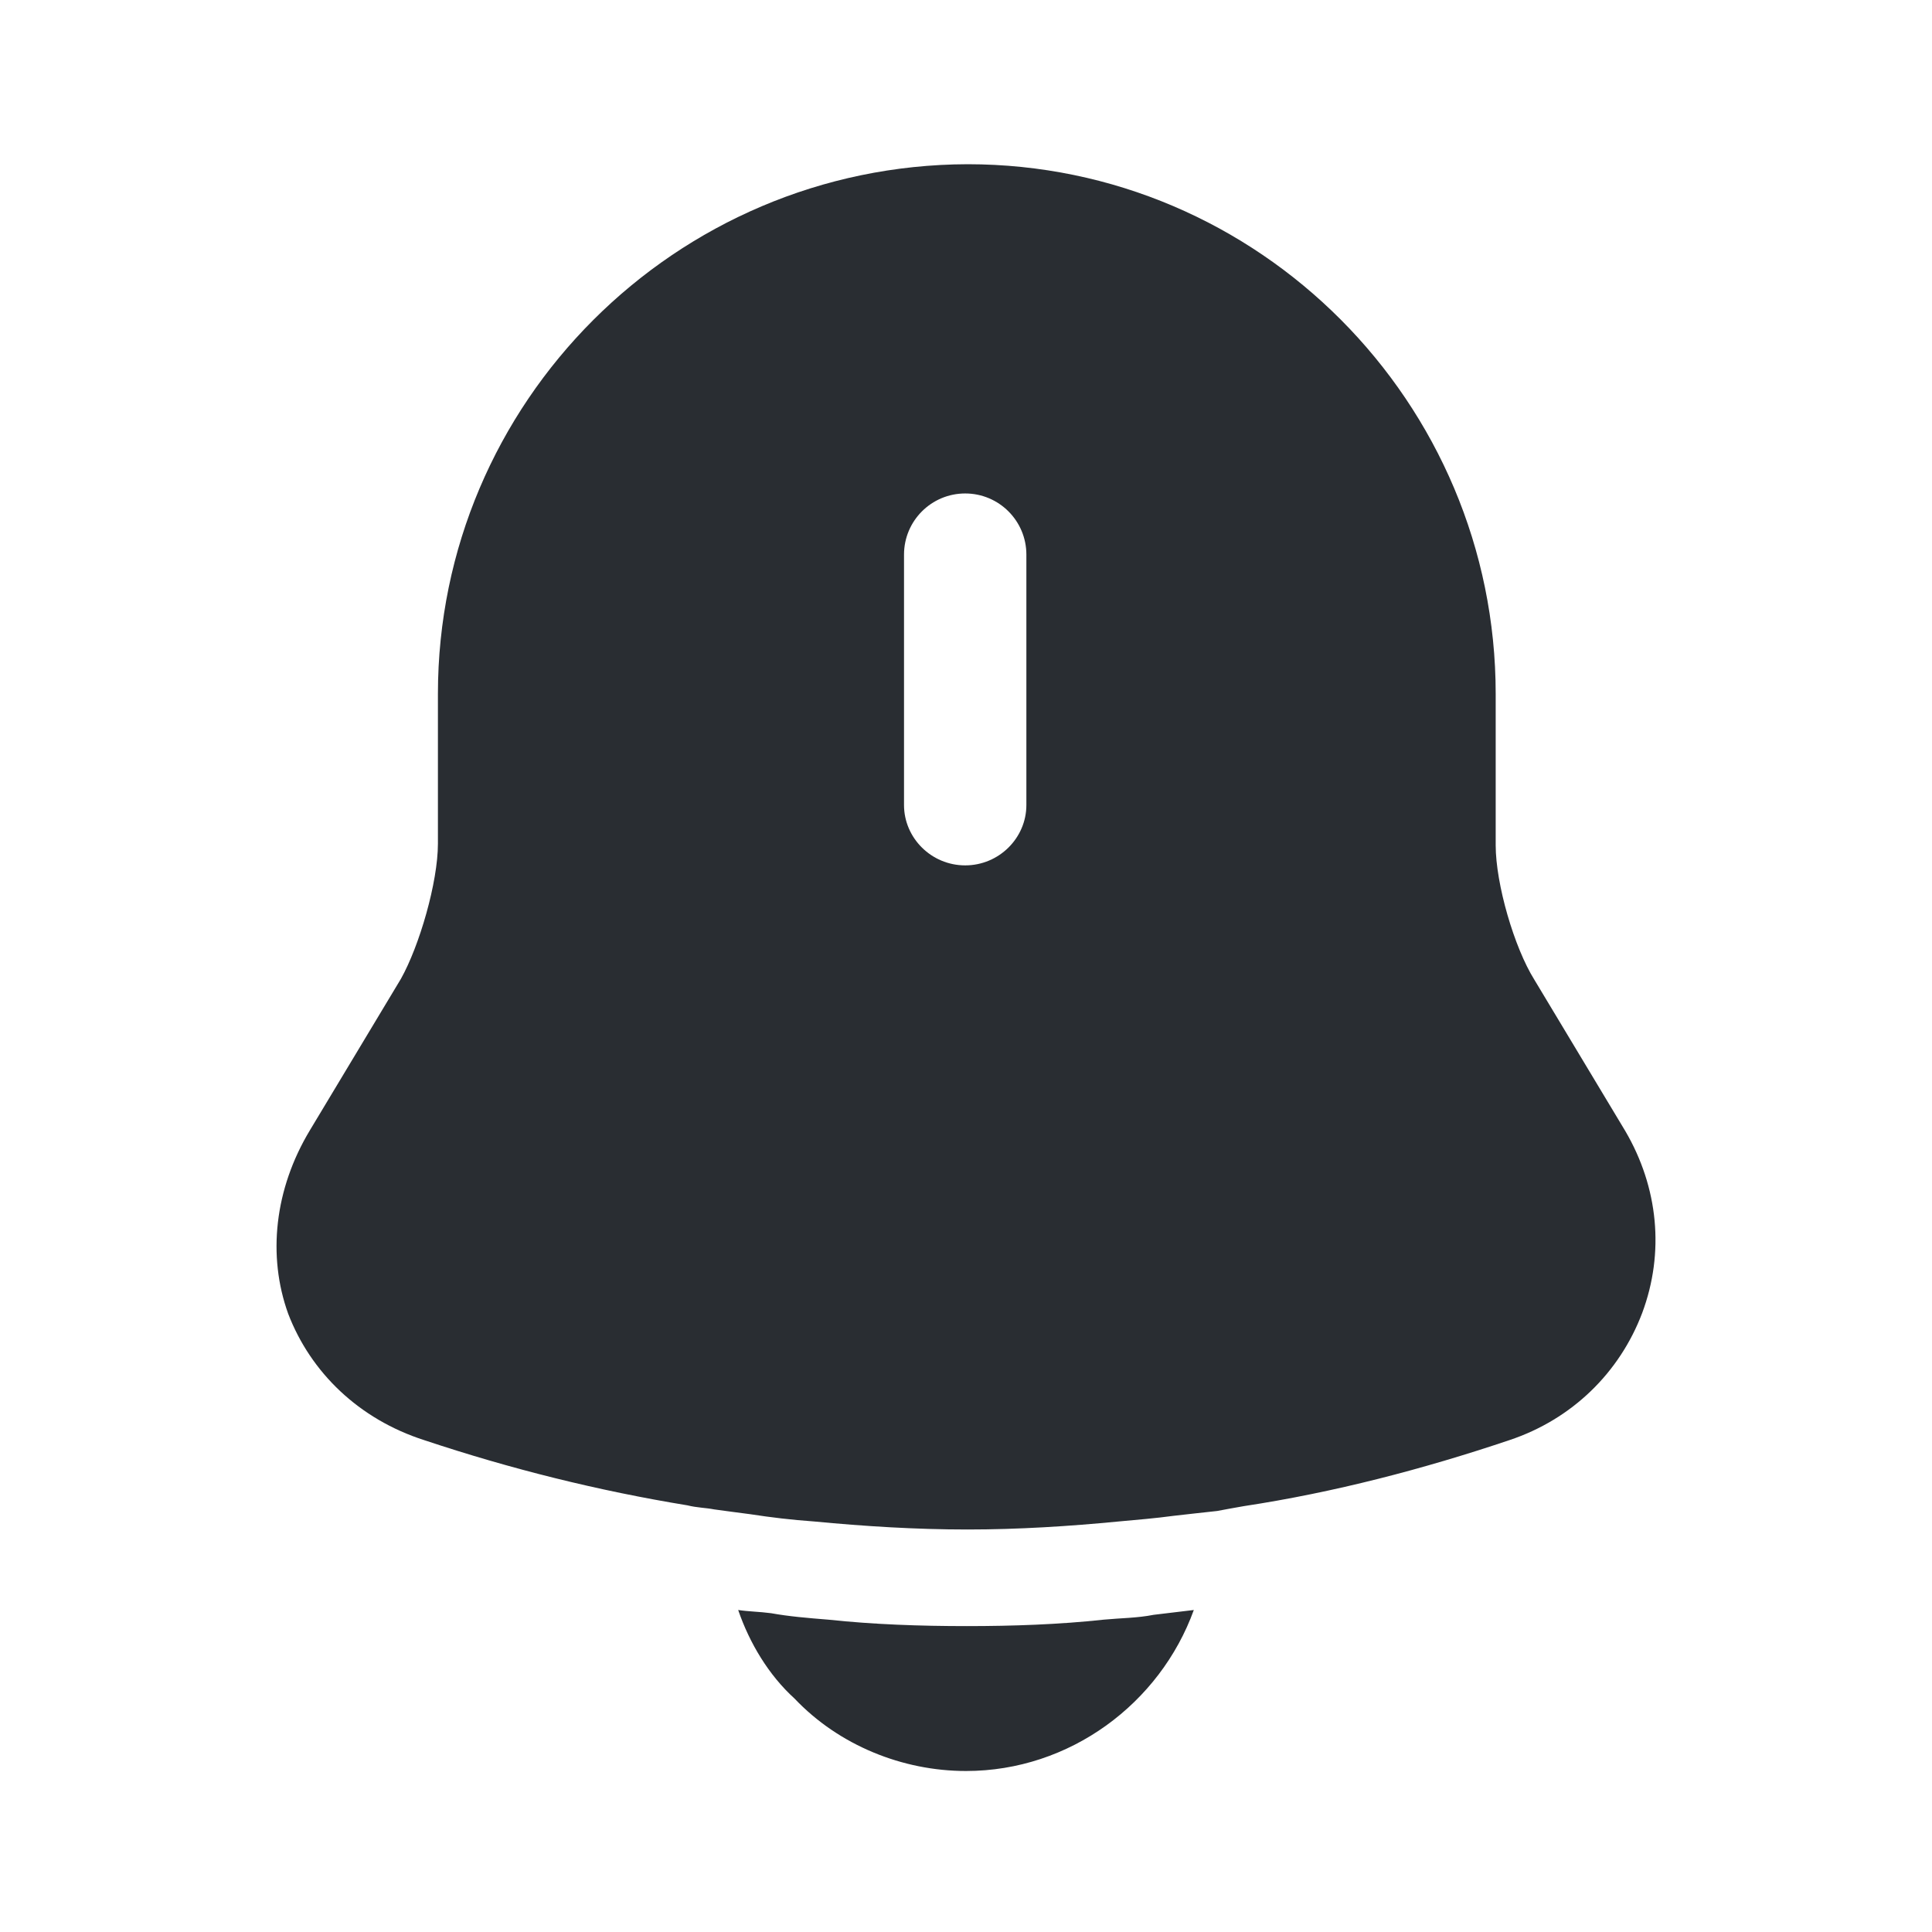 <svg width="24" height="24" viewBox="0 0 24 24" fill="none" xmlns="http://www.w3.org/2000/svg" xmlns:xlink="http://www.w3.org/1999/xlink">
	<desc>
			Created with Pixso.
	</desc>
	<defs/>
	<rect id="Property 1=bold" width="24" height="24" fill="#FFFFFF" fill-opacity="0"/>
	<path id="Vector" d="M20.19 14.05L19.06 12.17C18.81 11.77 18.58 10.98 18.58 10.5L18.58 8.62C18.58 5 15.64 2.04 12.02 2.04C8.39 2.05 5.44 5 5.44 8.62L5.44 10.48C5.44 10.96 5.21 11.75 4.98 12.16L3.85 14.04C3.41 14.77 3.32 15.6 3.58 16.32C3.86 17.05 4.46 17.63 5.27 17.89C6.35 18.25 7.44 18.52 8.54 18.7C8.66 18.73 8.77 18.73 8.87 18.75C9.02 18.77 9.16 18.79 9.32 18.81C9.58 18.85 9.83 18.88 10.11 18.9C10.74 18.96 11.37 19 12.02 19C12.65 19 13.28 18.96 13.9 18.9C14.12 18.88 14.36 18.86 14.58 18.83C14.75 18.81 14.94 18.79 15.12 18.77C15.23 18.75 15.33 18.73 15.45 18.71C16.57 18.54 17.68 18.25 18.75 17.89C19.53 17.63 20.12 17.05 20.4 16.31C20.68 15.56 20.6 14.75 20.19 14.05ZM12.75 10C12.75 10.41 12.41 10.75 11.99 10.75C11.57 10.75 11.23 10.41 11.23 10L11.23 6.89C11.23 6.47 11.57 6.13 11.99 6.13C12.41 6.13 12.75 6.47 12.75 6.89L12.75 10Z" fill="#292D32" fill-opacity="1" fill-rule="nonzero"/>
	<path id="Vector" d="M14.83 20C14.41 21.16 13.29 22 12 22C11.21 22 10.42 21.68 9.87 21.1C9.55 20.81 9.31 20.41 9.17 20C9.3 20.02 9.43 20.02 9.58 20.04C9.8 20.08 10.04 20.1 10.29 20.12C10.85 20.18 11.43 20.2 12.01 20.2C12.58 20.2 13.16 20.18 13.71 20.12C13.92 20.1 14.13 20.1 14.33 20.06C14.5 20.04 14.66 20.02 14.83 20Z" fill="#292D32" fill-opacity="1" fill-rule="nonzero"/>
	<g opacity="0"/>
</svg>
